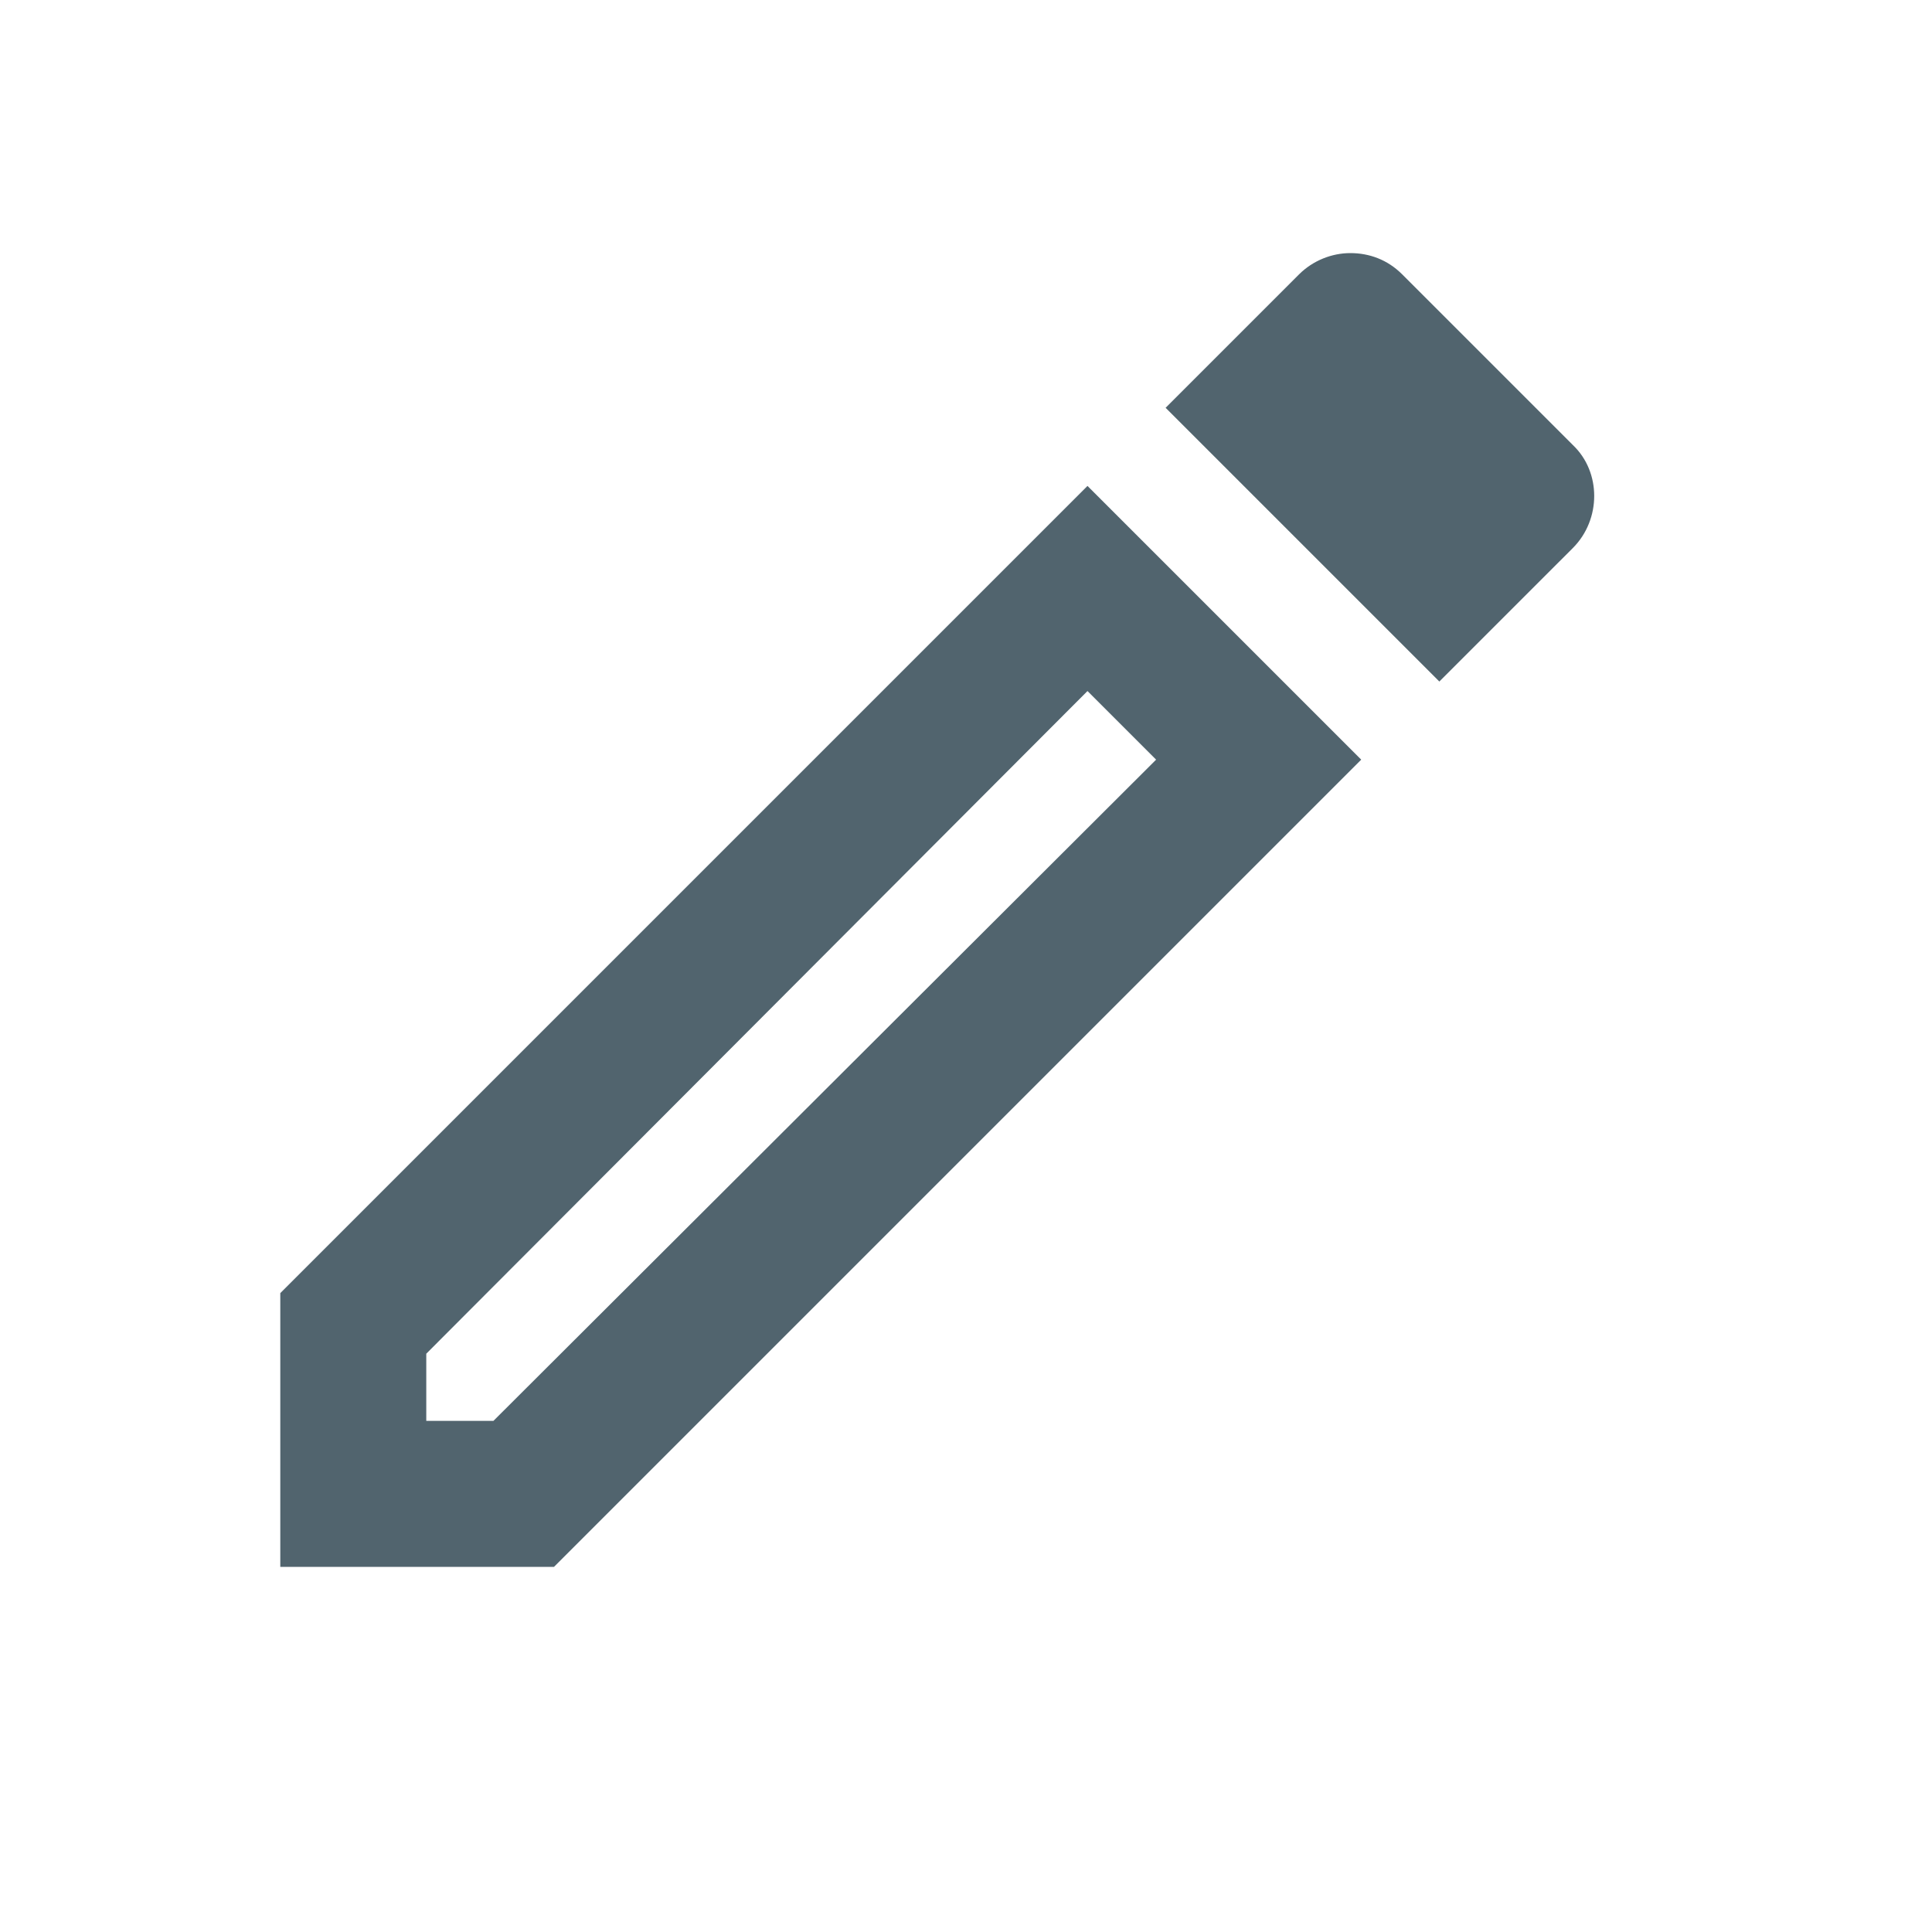<svg width="25" height="25" viewBox="0 0 25 25" fill="none" xmlns="http://www.w3.org/2000/svg">
<g id="Frame 1">
<path id="Vector" d="M14.072 8.942L14.96 9.83L6.385 18.386H5.516V17.517L14.072 8.942ZM17.473 3.275C17.236 3.275 16.991 3.37 16.811 3.549L15.083 5.277L18.625 8.819L20.353 7.091C20.721 6.722 20.721 6.108 20.353 5.759L18.143 3.549C17.954 3.36 17.718 3.275 17.473 3.275ZM14.072 6.288L3.627 16.733V20.275H7.169L17.614 9.83L14.072 6.288Z" fill="#51646E"/>
</g>
</svg>
